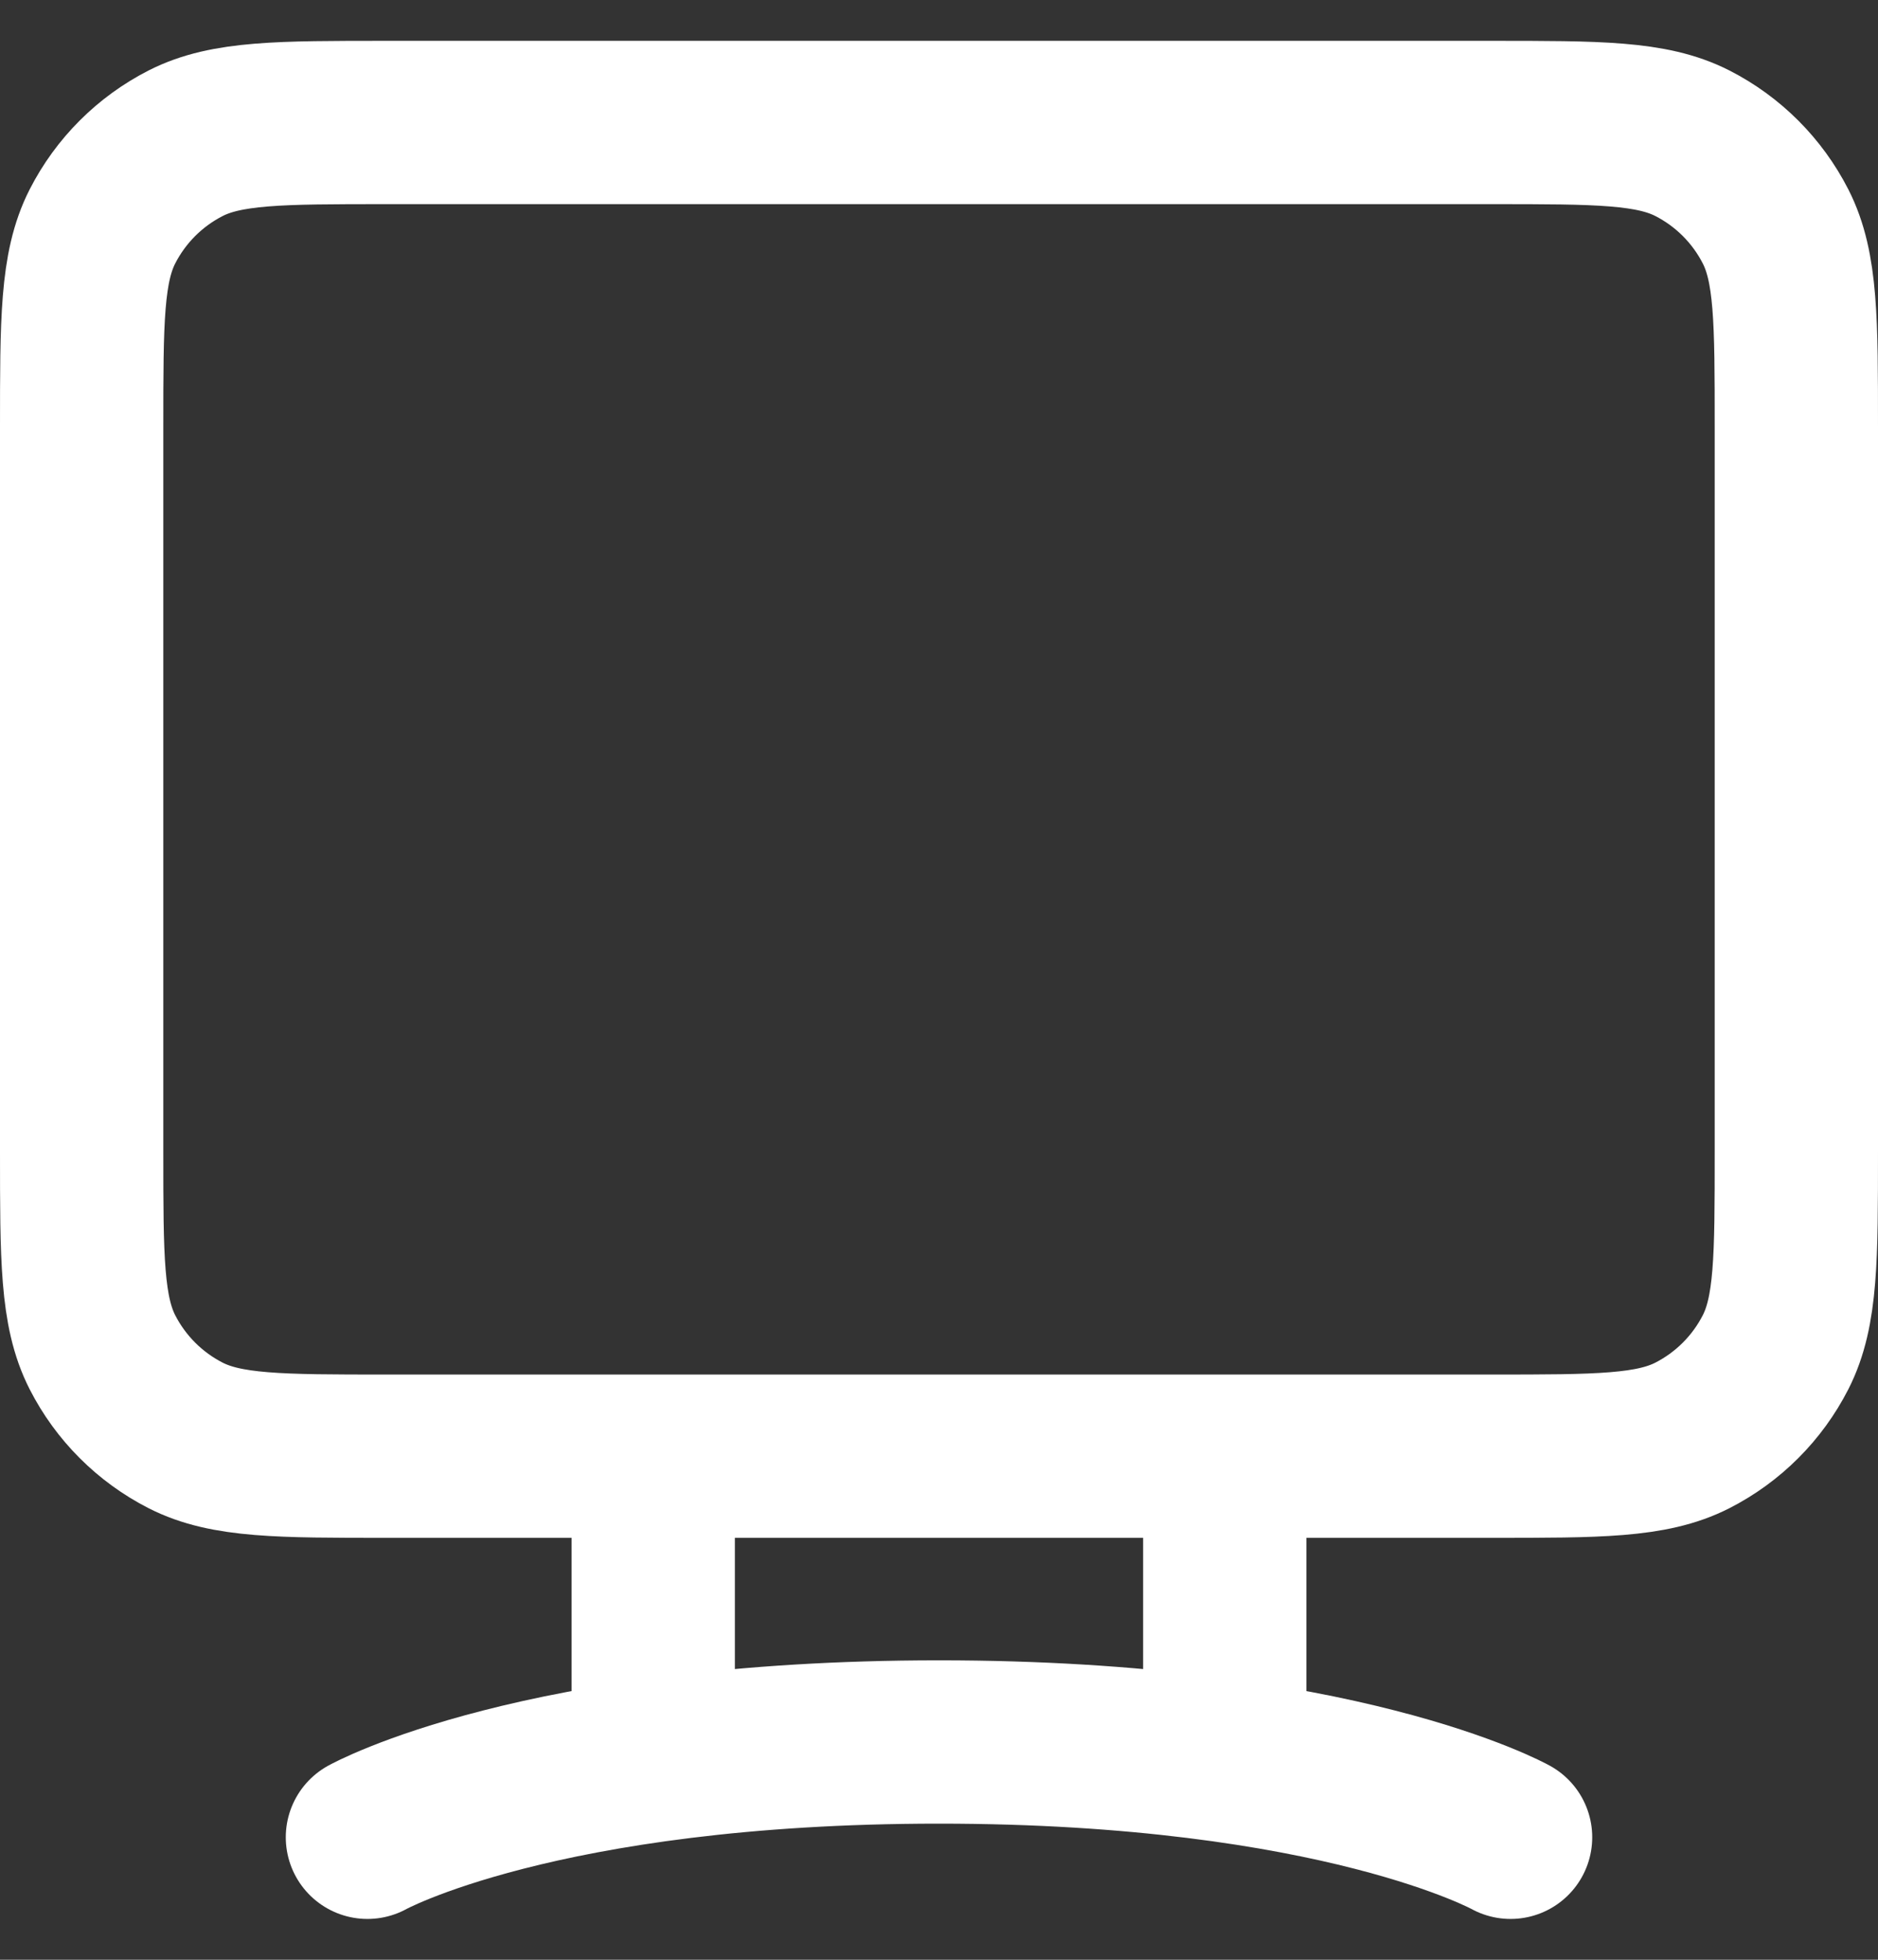 <svg width="23" height="24" viewBox="0 0 23 24" fill="none" xmlns="http://www.w3.org/2000/svg">
<rect x="0" y="0" width="23" height="24" fill="#333333" stroke="none"/>
<path d="M4.5 22.5C4.5 22.5 6.6 21.333 11.5 21.333C16.4 21.333 18.5 22.5 18.5 22.5M8 17.833V21.56M15 17.833V21.56M4.733 17.833H18.267C19.573 17.833 20.227 17.833 20.726 17.579C21.165 17.355 21.522 16.998 21.746 16.559C22 16.06 22 15.407 22 14.1V5.233C22 3.927 22 3.273 21.746 2.774C21.522 2.335 21.165 1.978 20.726 1.754C20.227 1.5 19.573 1.5 18.267 1.5H4.733C3.427 1.5 2.773 1.5 2.274 1.754C1.835 1.978 1.478 2.335 1.254 2.774C1 3.273 1 3.927 1 5.233V14.1C1 15.407 1 16.06 1.254 16.559C1.478 16.998 1.835 17.355 2.274 17.579C2.773 17.833 3.427 17.833 4.733 17.833Z" stroke="white" stroke-width="2" stroke-linecap="round"/>
</svg>
